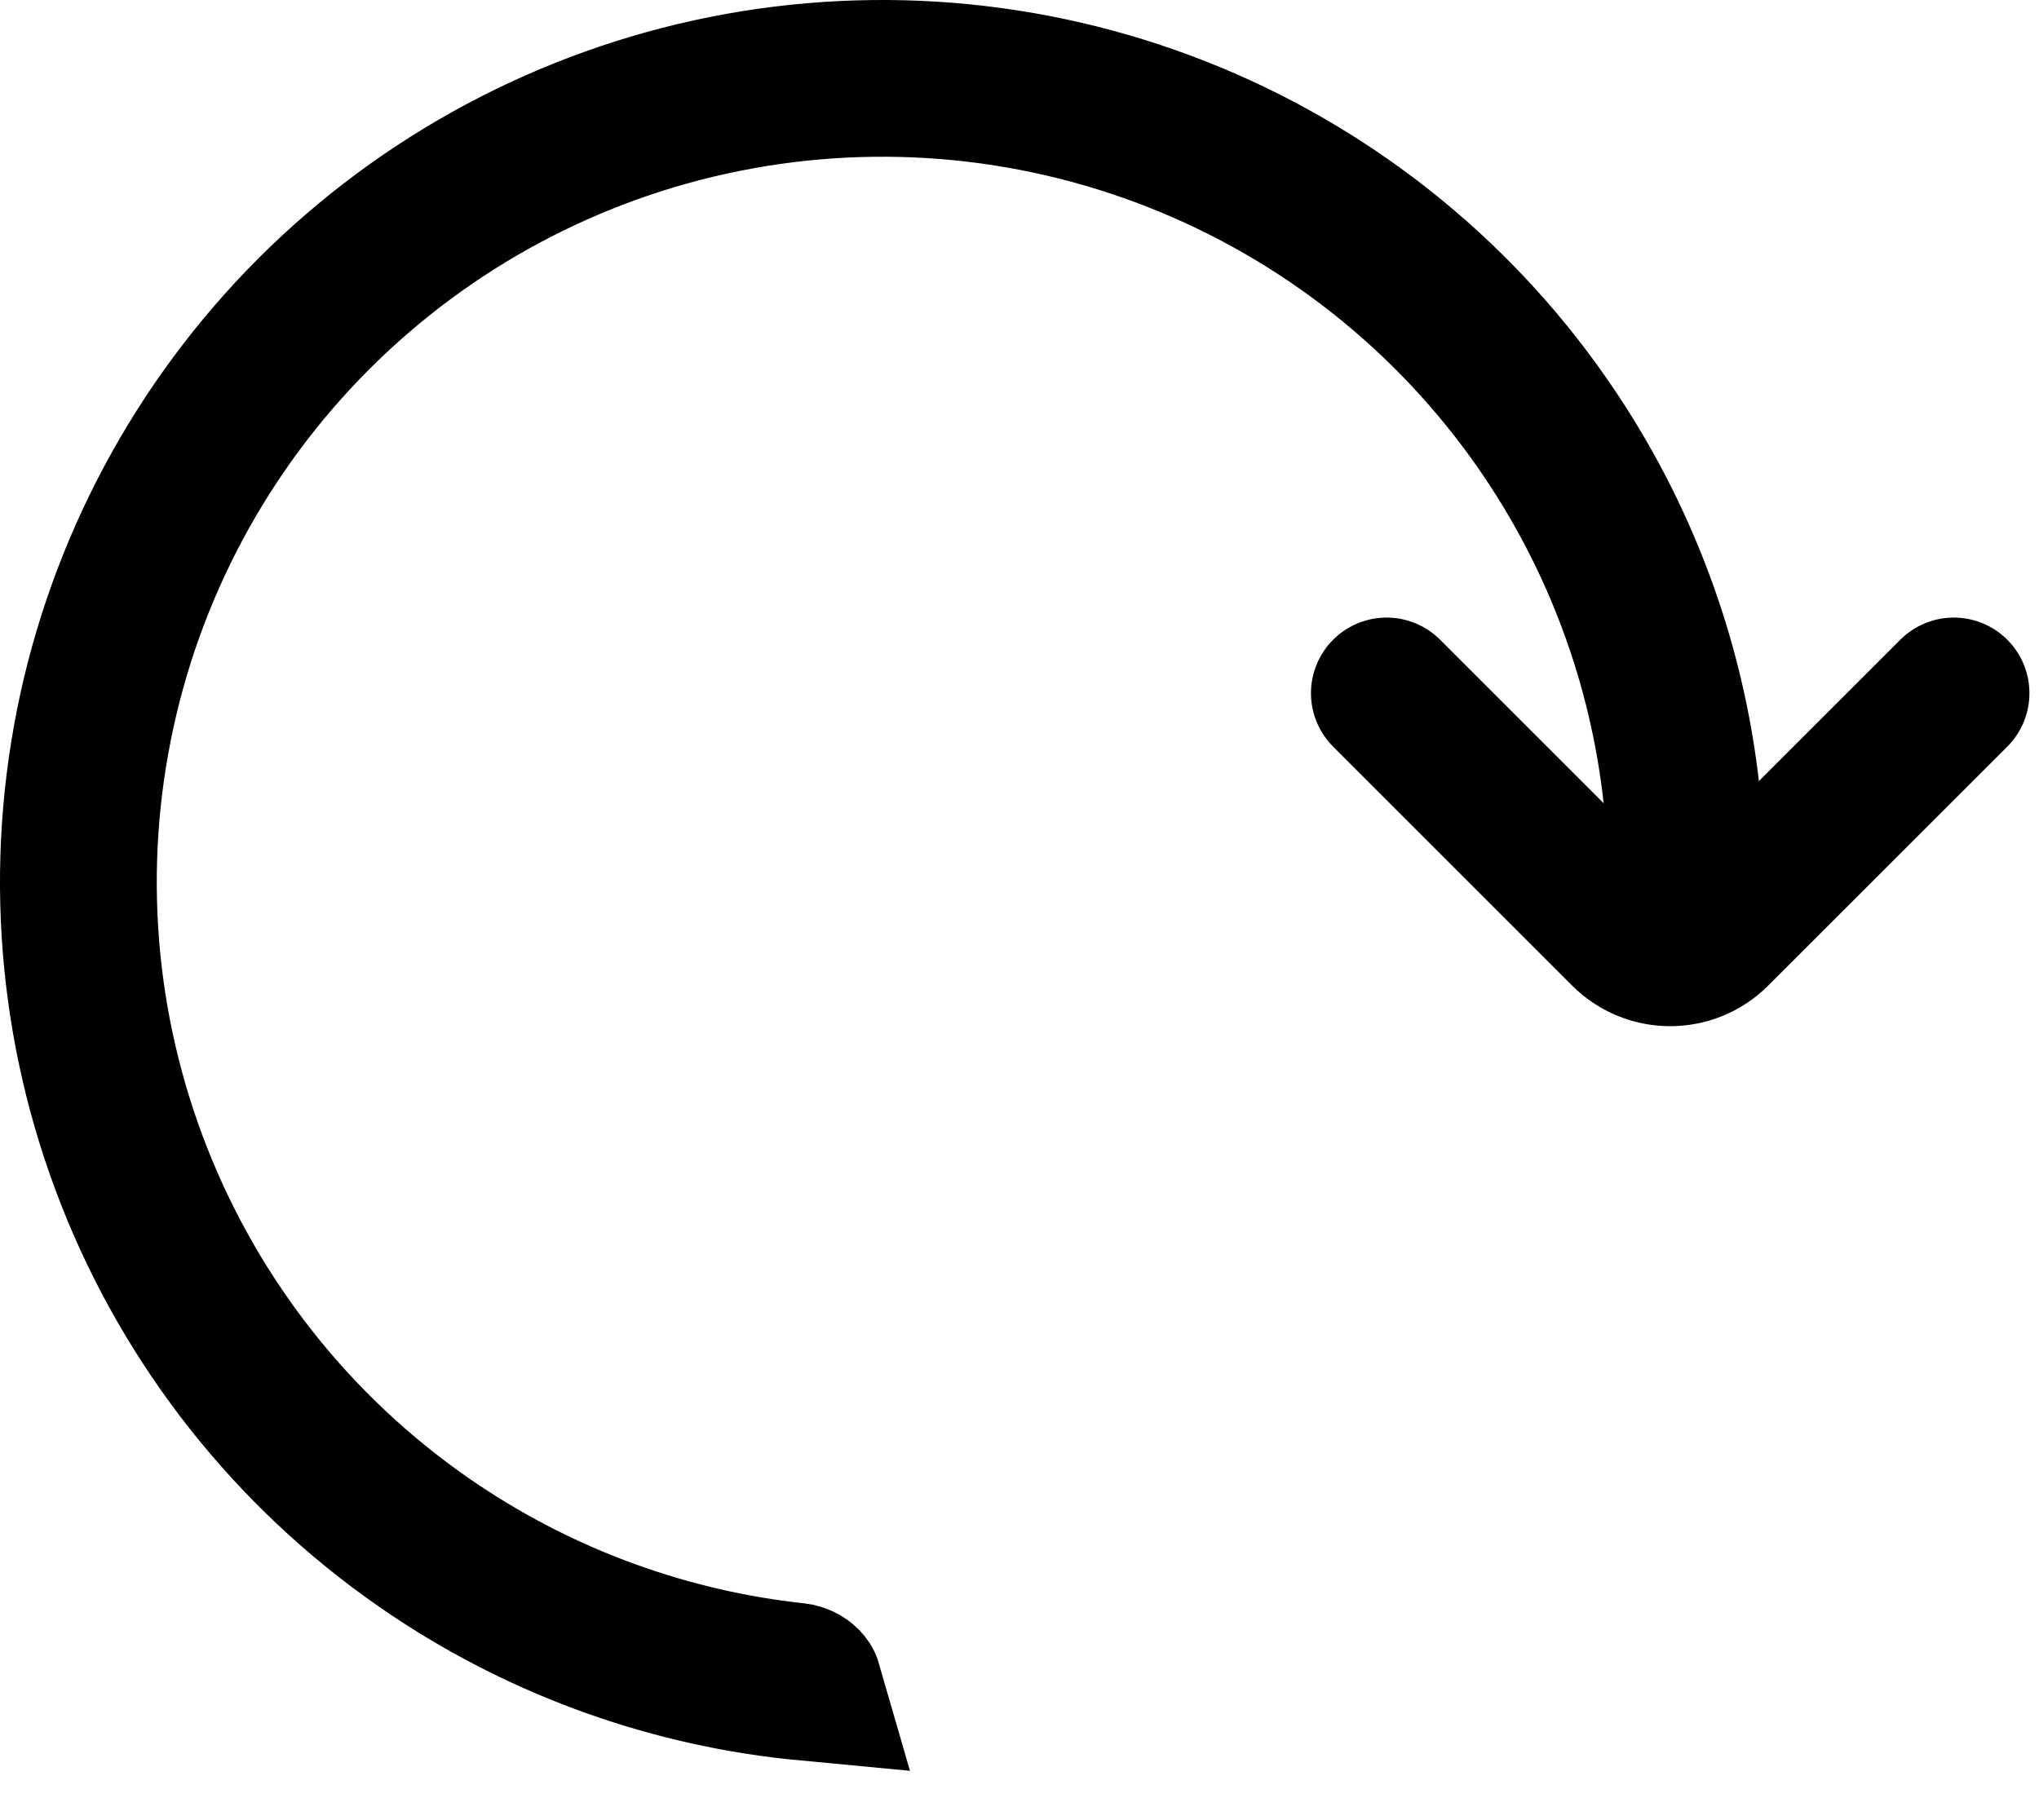 <svg width="28" height="25" viewBox="0 0 28 25" fill="none" xmlns="http://www.w3.org/2000/svg">
<path d="M21.328 5.962C22.352 7.495 22.975 9.254 23.146 11.078H23.07C22.899 9.269 22.281 7.524 21.265 6.004C20.056 4.195 18.338 2.785 16.327 1.952C14.317 1.119 12.105 0.901 9.97 1.326C7.836 1.75 5.876 2.798 4.337 4.337C2.798 5.876 1.75 7.836 1.326 9.97C0.901 12.105 1.119 14.317 1.952 16.327C2.785 18.338 4.195 20.056 6.004 21.265C7.483 22.253 9.174 22.865 10.931 23.055C10.984 23.061 11.028 23.086 11.055 23.113C11.069 23.128 11.075 23.139 11.077 23.146C9.253 22.974 7.494 22.352 5.962 21.328C4.14 20.111 2.72 18.381 1.882 16.357C1.043 14.332 0.824 12.105 1.251 9.956C1.679 7.807 2.734 5.833 4.283 4.283C5.833 2.734 7.807 1.679 9.956 1.251C12.105 0.824 14.332 1.043 16.357 1.882C18.381 2.72 20.111 4.14 21.328 5.962Z" stroke="black" stroke-width="2.077"/>
<path d="M19.041 9.521L22.323 12.803C22.662 13.141 23.209 13.141 23.547 12.803L26.83 9.521" stroke="black" stroke-width="2.077" stroke-linecap="round"/>
</svg>

